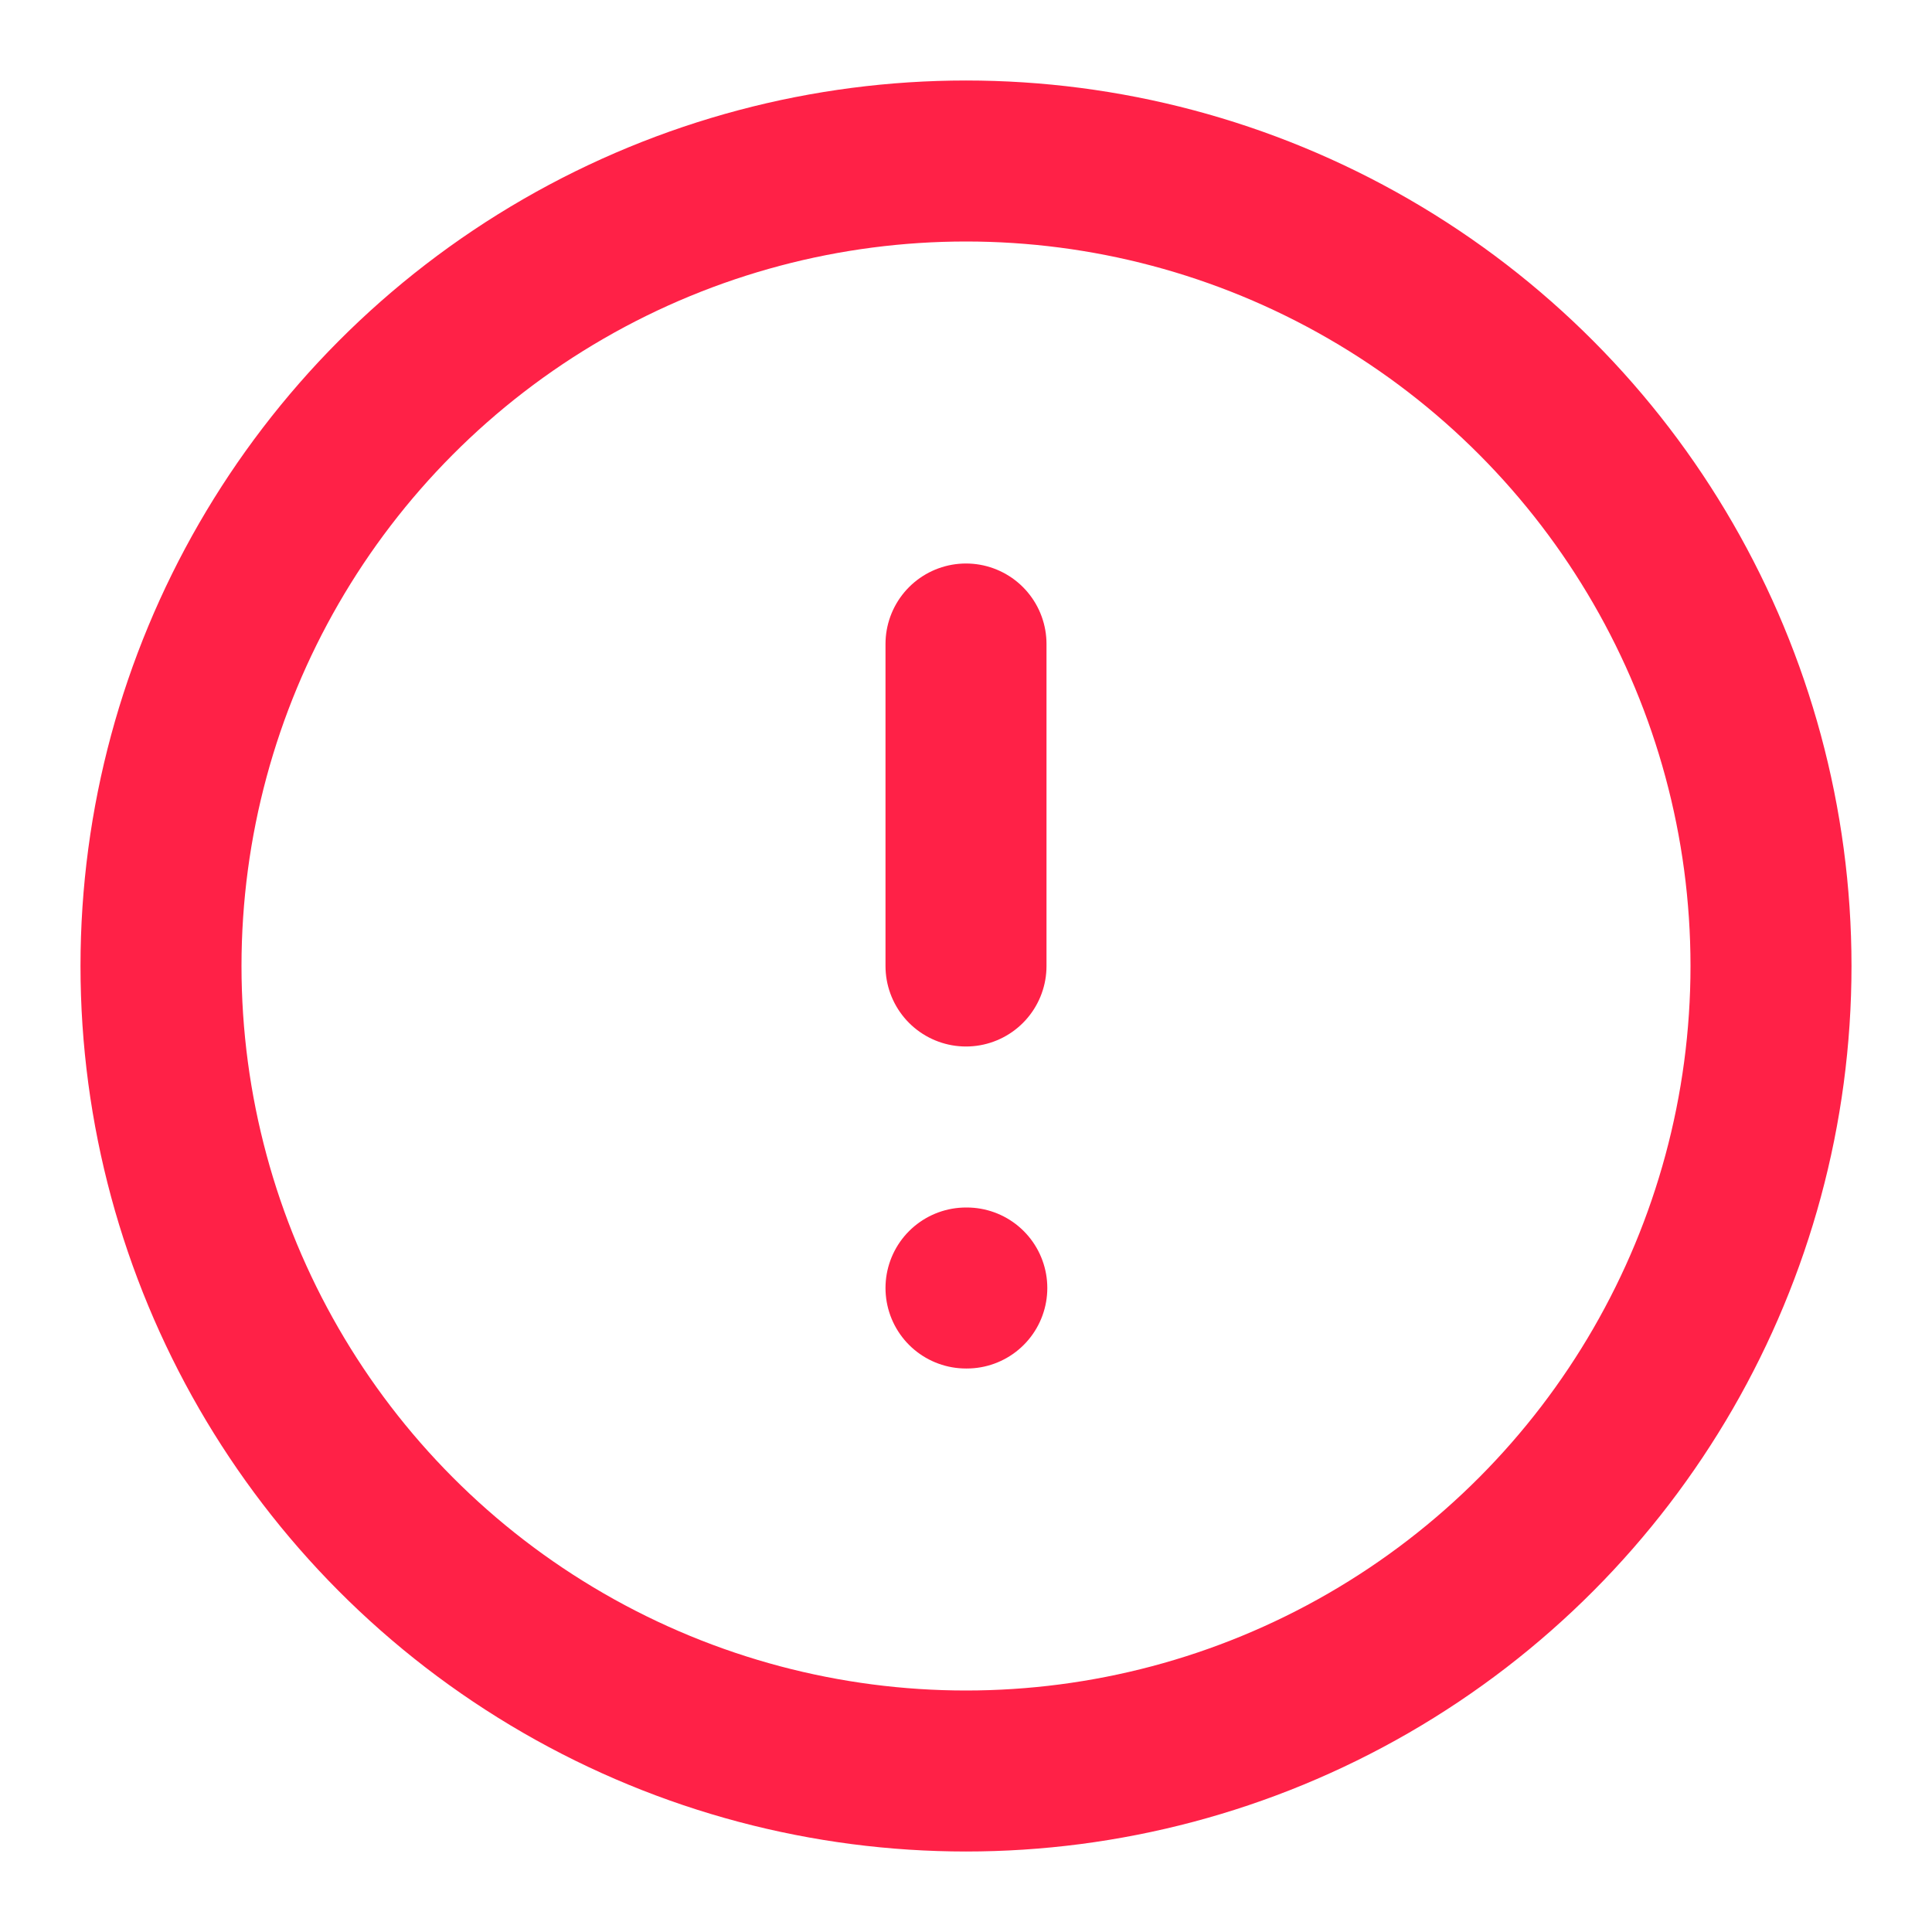 <svg xmlns="http://www.w3.org/2000/svg" width="24" height="24" viewBox="0 0 24 24" fill="none" stroke="#ff2147" stroke-width="2" stroke-linecap="round" stroke-linejoin="round" class="feather feather-alert-circle"><circle cx="12" cy="12" r="10"></circle><line x1="12" y1="8" x2="12" y2="12"></line><line x1="12" y1="16" x2="12.01" y2="16"></line></svg>